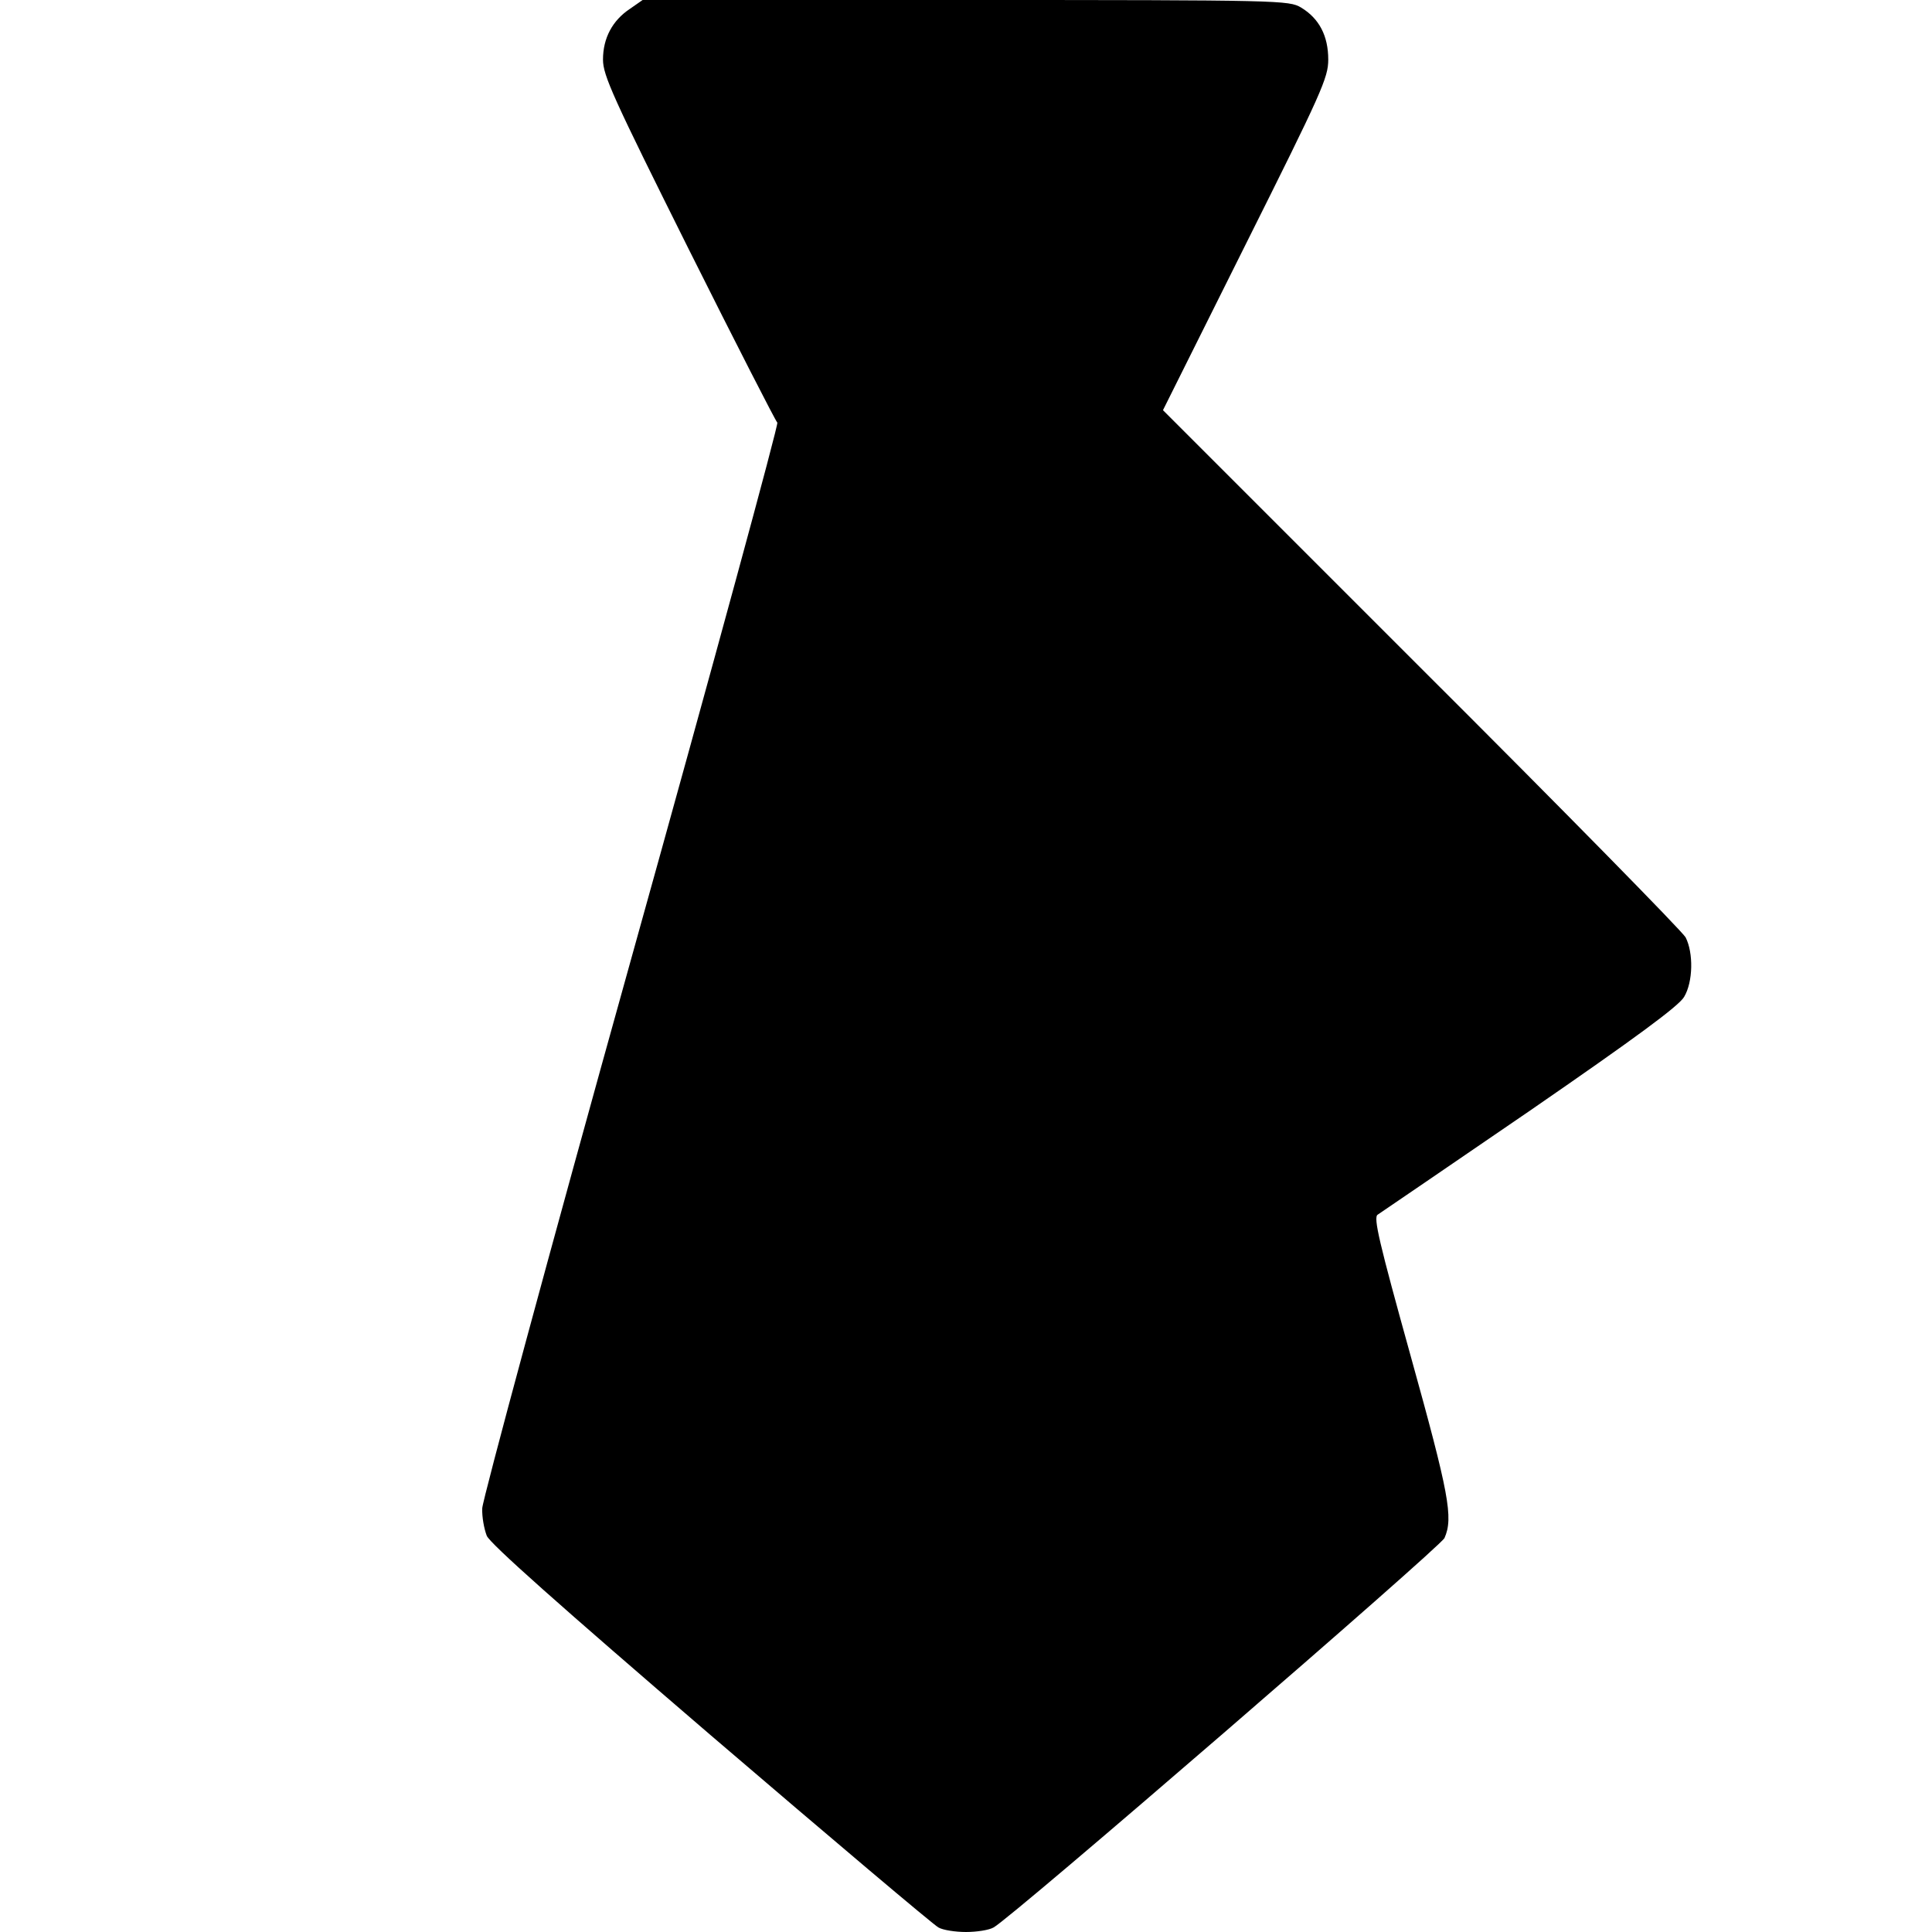 <?xml version="1.0" standalone="no"?>
<!DOCTYPE svg PUBLIC "-//W3C//DTD SVG 20010904//EN"
 "http://www.w3.org/TR/2001/REC-SVG-20010904/DTD/svg10.dtd">
<svg version="1.0" xmlns="http://www.w3.org/2000/svg"
 width="512pt" height="512pt" viewBox="0 0 512 512"
 preserveAspectRatio="xMidYMid meet">
<g transform="translate(0,512) scale(0.1,-0.1)"
fill="#000000" stroke="none">
<path d="M1670 5097 c-47 -31 -72 -78 -72 -135 0 -42 27 -101 227 -502 125
-250 231 -457 235 -460 4 -3 -170 -642 -387 -1420 -217 -778 -394 -1434 -395
-1457 -1 -23 5 -55 12 -73 9 -21 190 -182 594 -529 320 -274 591 -503 603
-509 12 -7 45 -12 73 -12 28 0 61 5 73 12 46 24 1183 1007 1195 1032 24 54 12
117 -90 484 -83 299 -99 366 -87 373 8 5 189 129 404 276 280 193 394 277 408
301 24 40 25 117 4 158 -9 16 -324 337 -701 713 l-684 684 219 439 c202 404
219 442 219 490 0 63 -24 109 -72 138 -32 19 -52 20 -889 20 l-856 0 -33 -23z"/>
</g>
</svg>
